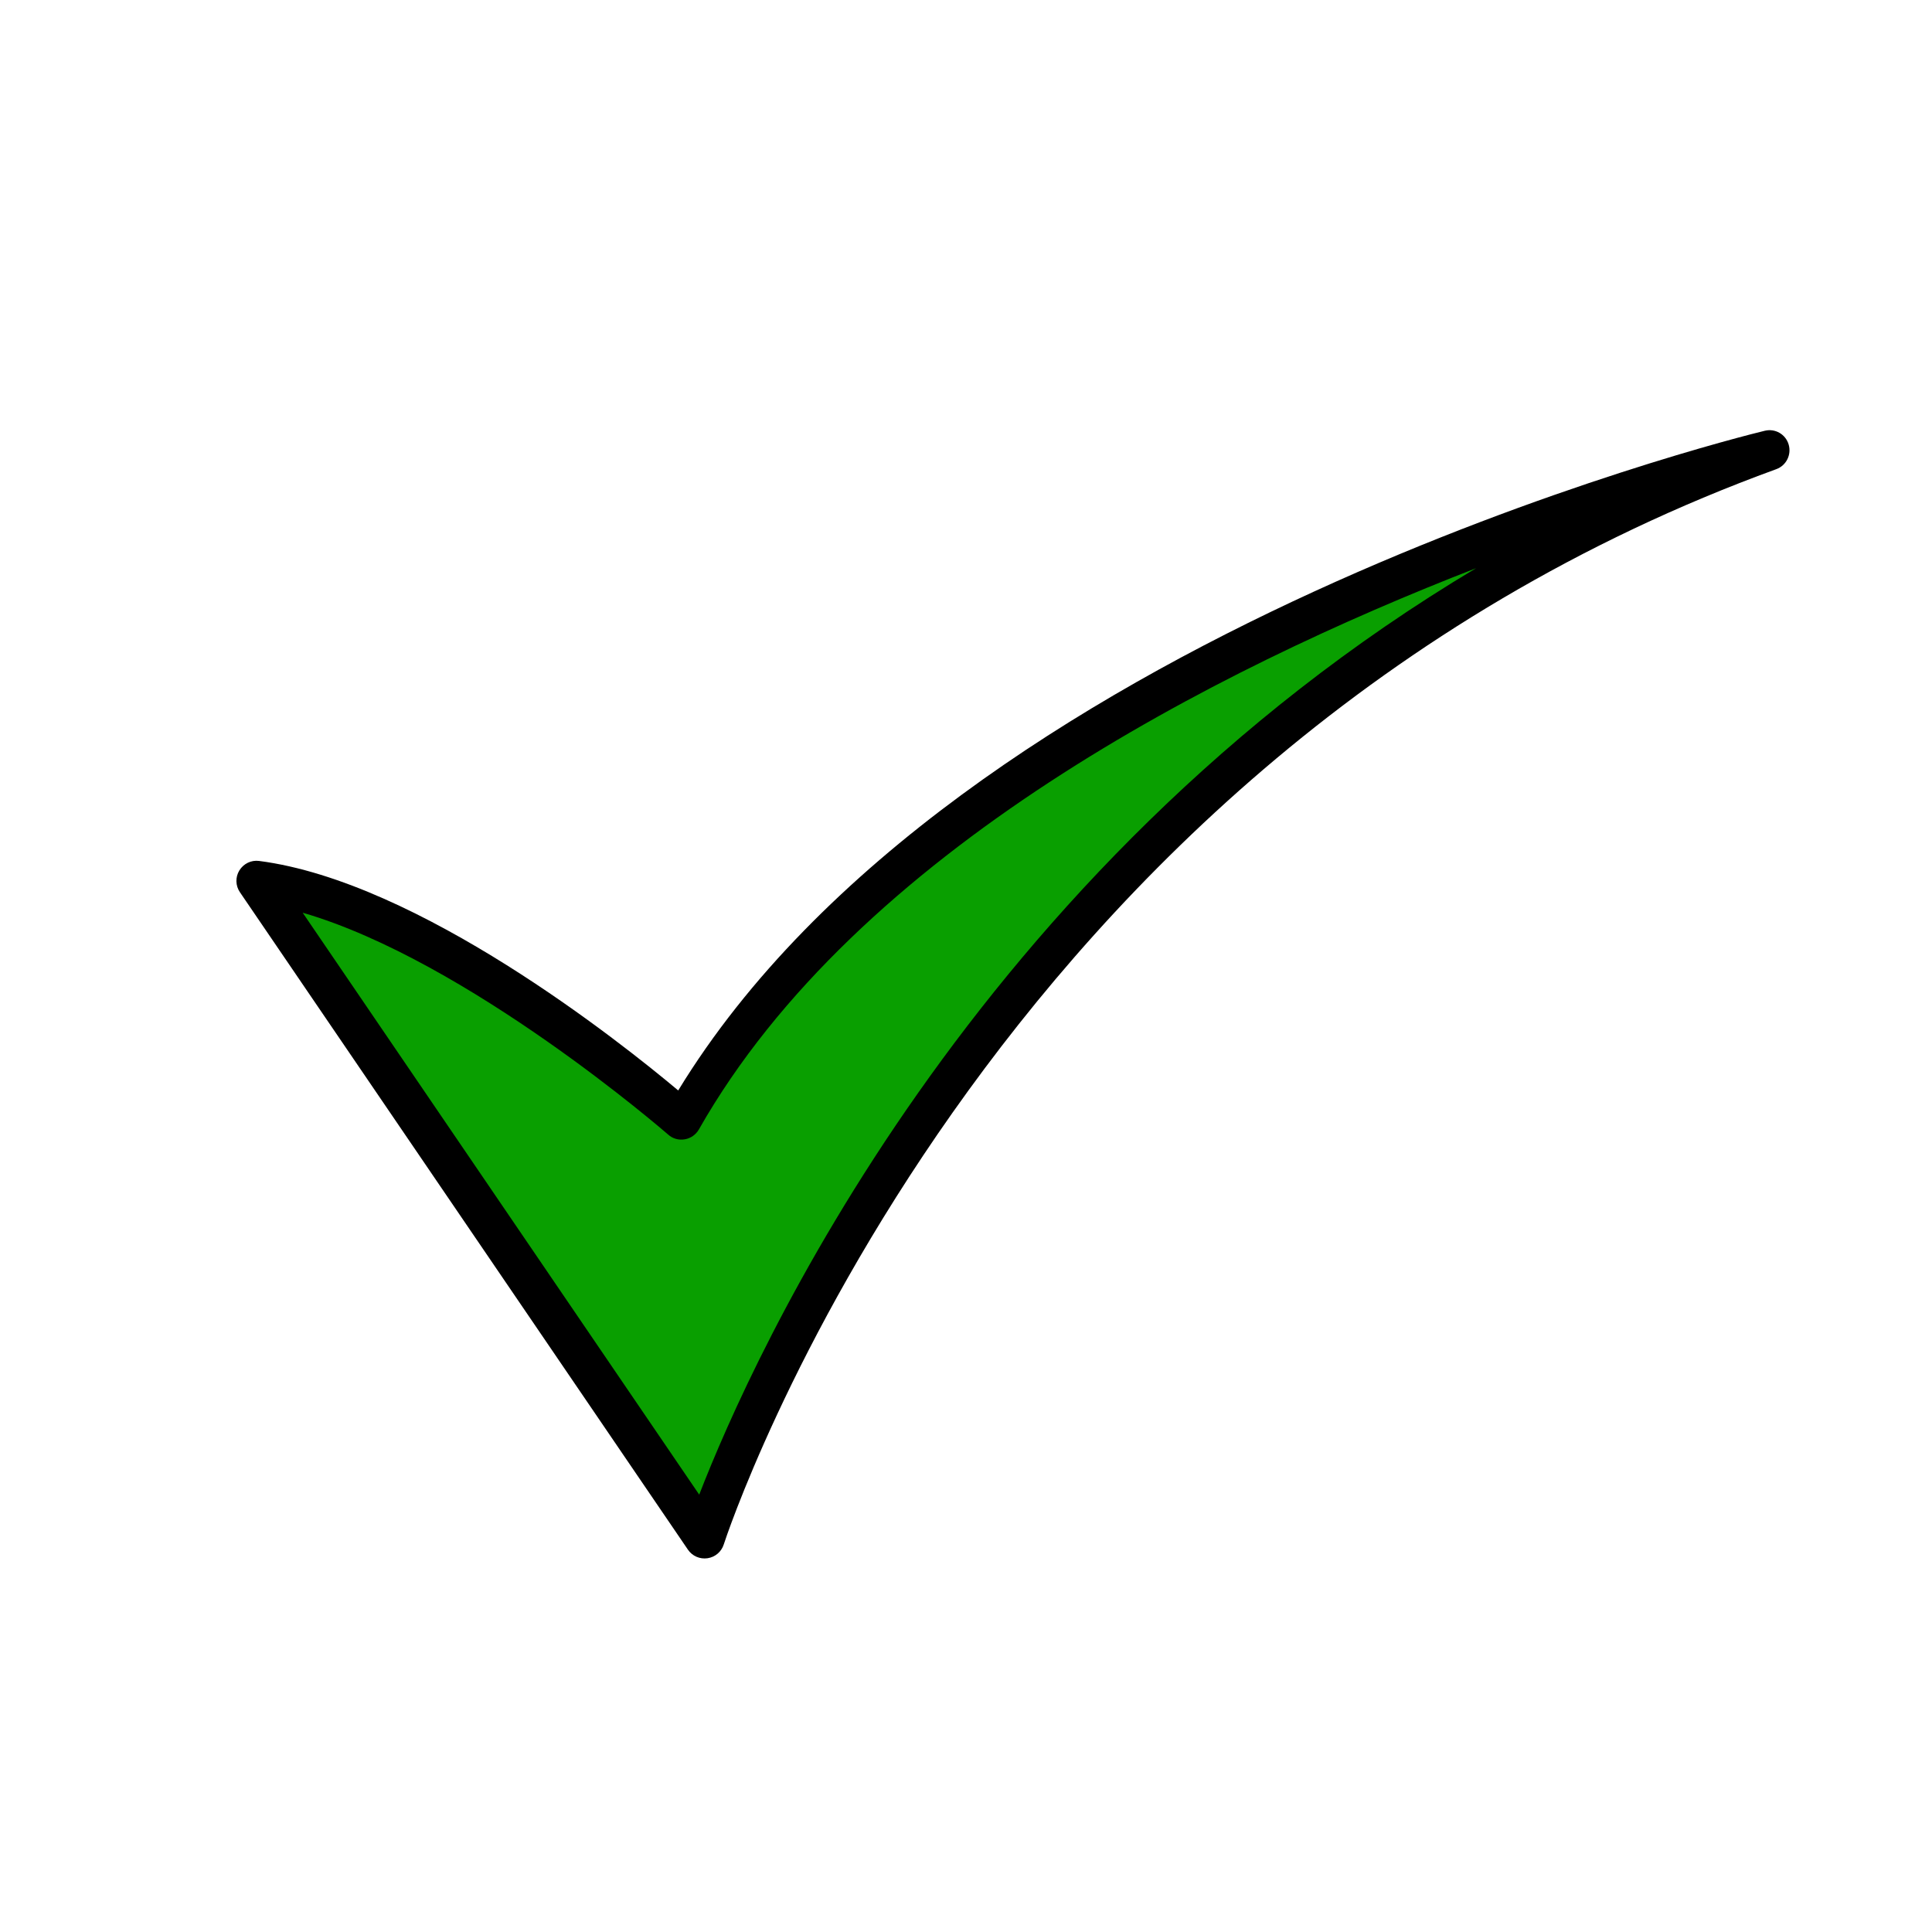 <?xml version="1.0" encoding="UTF-8"?>
<svg xmlns="http://www.w3.org/2000/svg" xmlns:xlink="http://www.w3.org/1999/xlink" contentScriptType="text/ecmascript" width="24" baseProfile="tiny" zoomAndPan="magnify" contentStyleType="text/css" viewBox="0 0 24 24" height="24" preserveAspectRatio="xMidYMid meet" version="1.1">
    <rect width="24" fill="none" height="24"/>
    <g>
        <path fill="#099f00" d="M 3.188 10.943 L 8.754 19.111 C 8.754 19.111 11.862 9.279 21.982 5.594 C 21.982 5.594 11.79 8.052 8.465 13.907 C 8.465 13.907 5.429 11.232 3.188 10.943 z "/>
        <path d="M 21.923 5.351 C 21.509 5.451 11.902 7.847 8.425 13.546 C 7.705 12.942 5.202 10.951 3.219 10.695 C 3.121 10.682 3.026 10.728 2.974 10.812 C 2.922 10.896 2.925 11.002 2.98 11.083 L 8.546 19.251 C 8.6 19.33 8.694 19.371 8.789 19.357 C 8.884 19.343 8.962 19.277 8.991 19.185 C 9.022 19.088 12.185 9.426 22.066 5.828 C 22.19 5.783 22.257 5.648 22.219 5.521 C 22.181 5.394 22.052 5.32 21.923 5.351 z M 8.506 14.153 C 8.58 14.141 8.645 14.095 8.682 14.03 C 10.647 10.57 15.106 8.313 18.337 7.058 C 12.063 10.801 9.351 16.85 8.686 18.567 C 8.224 17.889 4.363 12.224 3.76 11.338 C 5.814 11.935 8.273 14.071 8.3 14.094 C 8.356 14.145 8.432 14.166 8.506 14.153 z "/>
    </g>
</svg>
